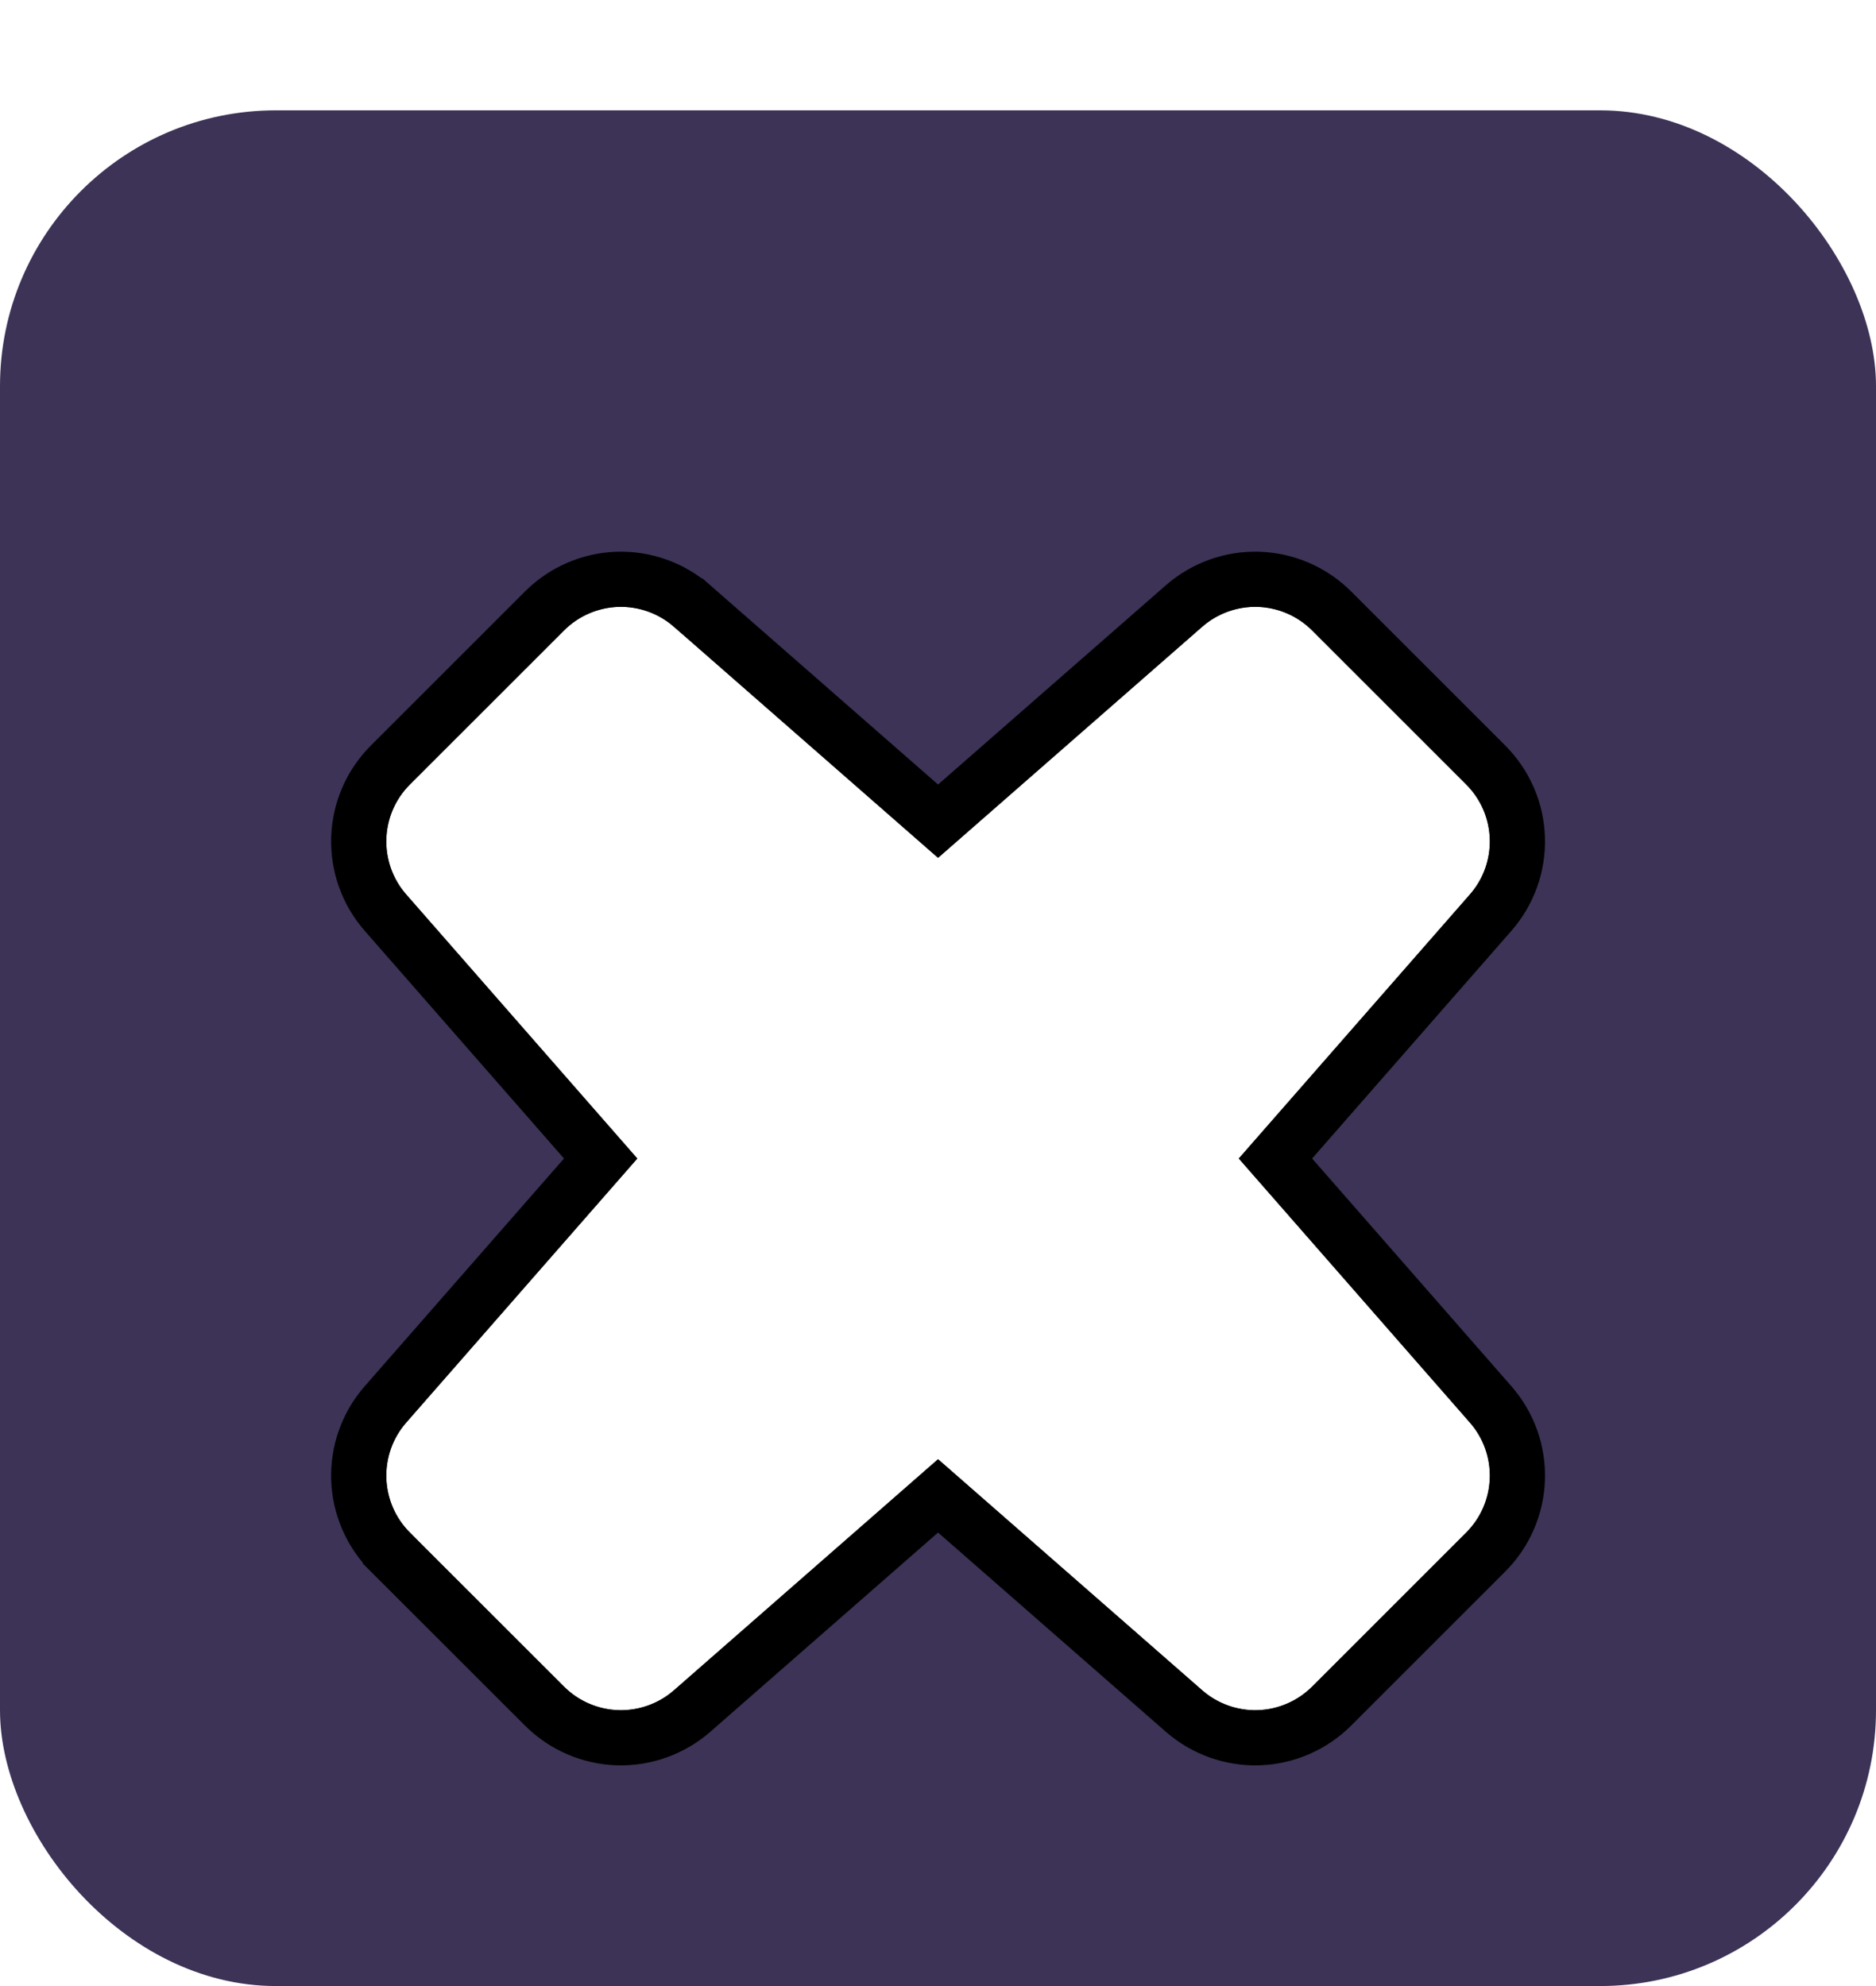 <svg width="34" height="36" viewBox="0 0 34 36" fill="none" xmlns="http://www.w3.org/2000/svg">
<g filter="url(#filter0_d_724_3729)">
<rect width="34" height="34" rx="5" fill="#3D3357"/>
<g filter="url(#filter1_d_724_3729)">
<path d="M22.451 17L26.64 12.213C26.884 11.935 27.013 11.574 27 11.204C26.988 10.834 26.836 10.483 26.574 10.221L23.78 7.428C23.518 7.166 23.167 7.013 22.797 7.001C22.427 6.989 22.067 7.117 21.788 7.361L17.001 11.55L12.214 7.361C11.936 7.117 11.575 6.989 11.205 7.001C10.835 7.013 10.484 7.166 10.222 7.428L7.428 10.221C7.166 10.483 7.014 10.834 7.002 11.204C6.989 11.574 7.118 11.934 7.362 12.213L11.55 17L7.362 21.787C7.118 22.066 6.989 22.426 7.002 22.796C7.014 23.166 7.166 23.517 7.428 23.779L10.222 26.573C10.484 26.834 10.835 26.987 11.205 26.999C11.575 27.011 11.936 26.883 12.214 26.639L17.001 22.45L21.788 26.639C22.067 26.883 22.427 27.011 22.797 26.999C23.167 26.987 23.518 26.834 23.78 26.573L26.574 23.779C26.836 23.517 26.988 23.166 27 22.796C27.013 22.426 26.884 22.065 26.64 21.787L22.451 17Z" fill="white"/>
<path d="M7.074 9.868L7.074 9.868C6.723 10.219 6.519 10.691 6.502 11.187C6.486 11.684 6.658 12.168 6.985 12.542L6.985 12.542L10.886 17L6.985 21.458L6.985 21.458C6.658 21.832 6.486 22.316 6.502 22.813C6.519 23.309 6.723 23.781 7.074 24.132L7.074 24.133L9.869 26.926C10.22 27.277 10.692 27.482 11.189 27.499C11.685 27.515 12.17 27.342 12.544 27.015L17.001 23.115L21.459 27.015C21.833 27.342 22.317 27.515 22.814 27.499C23.311 27.482 23.782 27.277 24.134 26.926C24.134 26.926 24.134 26.926 24.134 26.926L26.927 24.133C27.279 23.781 27.484 23.309 27.5 22.813C27.517 22.316 27.344 21.831 27.016 21.457L23.116 17L27.016 12.543C27.344 12.169 27.517 11.684 27.5 11.187C27.484 10.691 27.279 10.219 26.927 9.867L24.134 7.074C24.134 7.074 24.134 7.074 24.134 7.074C23.782 6.723 23.311 6.518 22.814 6.501C22.317 6.485 21.833 6.658 21.459 6.985L21.459 6.985L17.001 10.885L12.544 6.985C12.543 6.985 12.543 6.985 12.543 6.985C12.17 6.658 11.685 6.485 11.189 6.501C10.692 6.518 10.22 6.723 9.869 7.074C9.869 7.074 9.869 7.074 9.869 7.074L7.074 9.868Z" stroke="black"/>
</g>
</g>
<defs>
<filter id="filter0_d_724_3729" x="0" y="0" width="34" height="36" filterUnits="userSpaceOnUse" color-interpolation-filters="sRGB">
<feFlood flood-opacity="0" result="BackgroundImageFix"/>
<feColorMatrix in="SourceAlpha" type="matrix" values="0 0 0 0 0 0 0 0 0 0 0 0 0 0 0 0 0 0 127 0" result="hardAlpha"/>
<feOffset dy="2"/>
<feComposite in2="hardAlpha" operator="out"/>
<feColorMatrix type="matrix" values="0 0 0 0 0 0 0 0 0 0 0 0 0 0 0 0 0 0 1 0"/>
<feBlend mode="normal" in2="BackgroundImageFix" result="effect1_dropShadow_724_3729"/>
<feBlend mode="normal" in="SourceGraphic" in2="effect1_dropShadow_724_3729" result="shape"/>
</filter>
<filter id="filter1_d_724_3729" x="6.001" y="6" width="22" height="24" filterUnits="userSpaceOnUse" color-interpolation-filters="sRGB">
<feFlood flood-opacity="0" result="BackgroundImageFix"/>
<feColorMatrix in="SourceAlpha" type="matrix" values="0 0 0 0 0 0 0 0 0 0 0 0 0 0 0 0 0 0 127 0" result="hardAlpha"/>
<feOffset dy="2"/>
<feComposite in2="hardAlpha" operator="out"/>
<feColorMatrix type="matrix" values="0 0 0 0 0 0 0 0 0 0 0 0 0 0 0 0 0 0 1 0"/>
<feBlend mode="normal" in2="BackgroundImageFix" result="effect1_dropShadow_724_3729"/>
<feBlend mode="normal" in="SourceGraphic" in2="effect1_dropShadow_724_3729" result="shape"/>
</filter>
</defs>
</svg>
